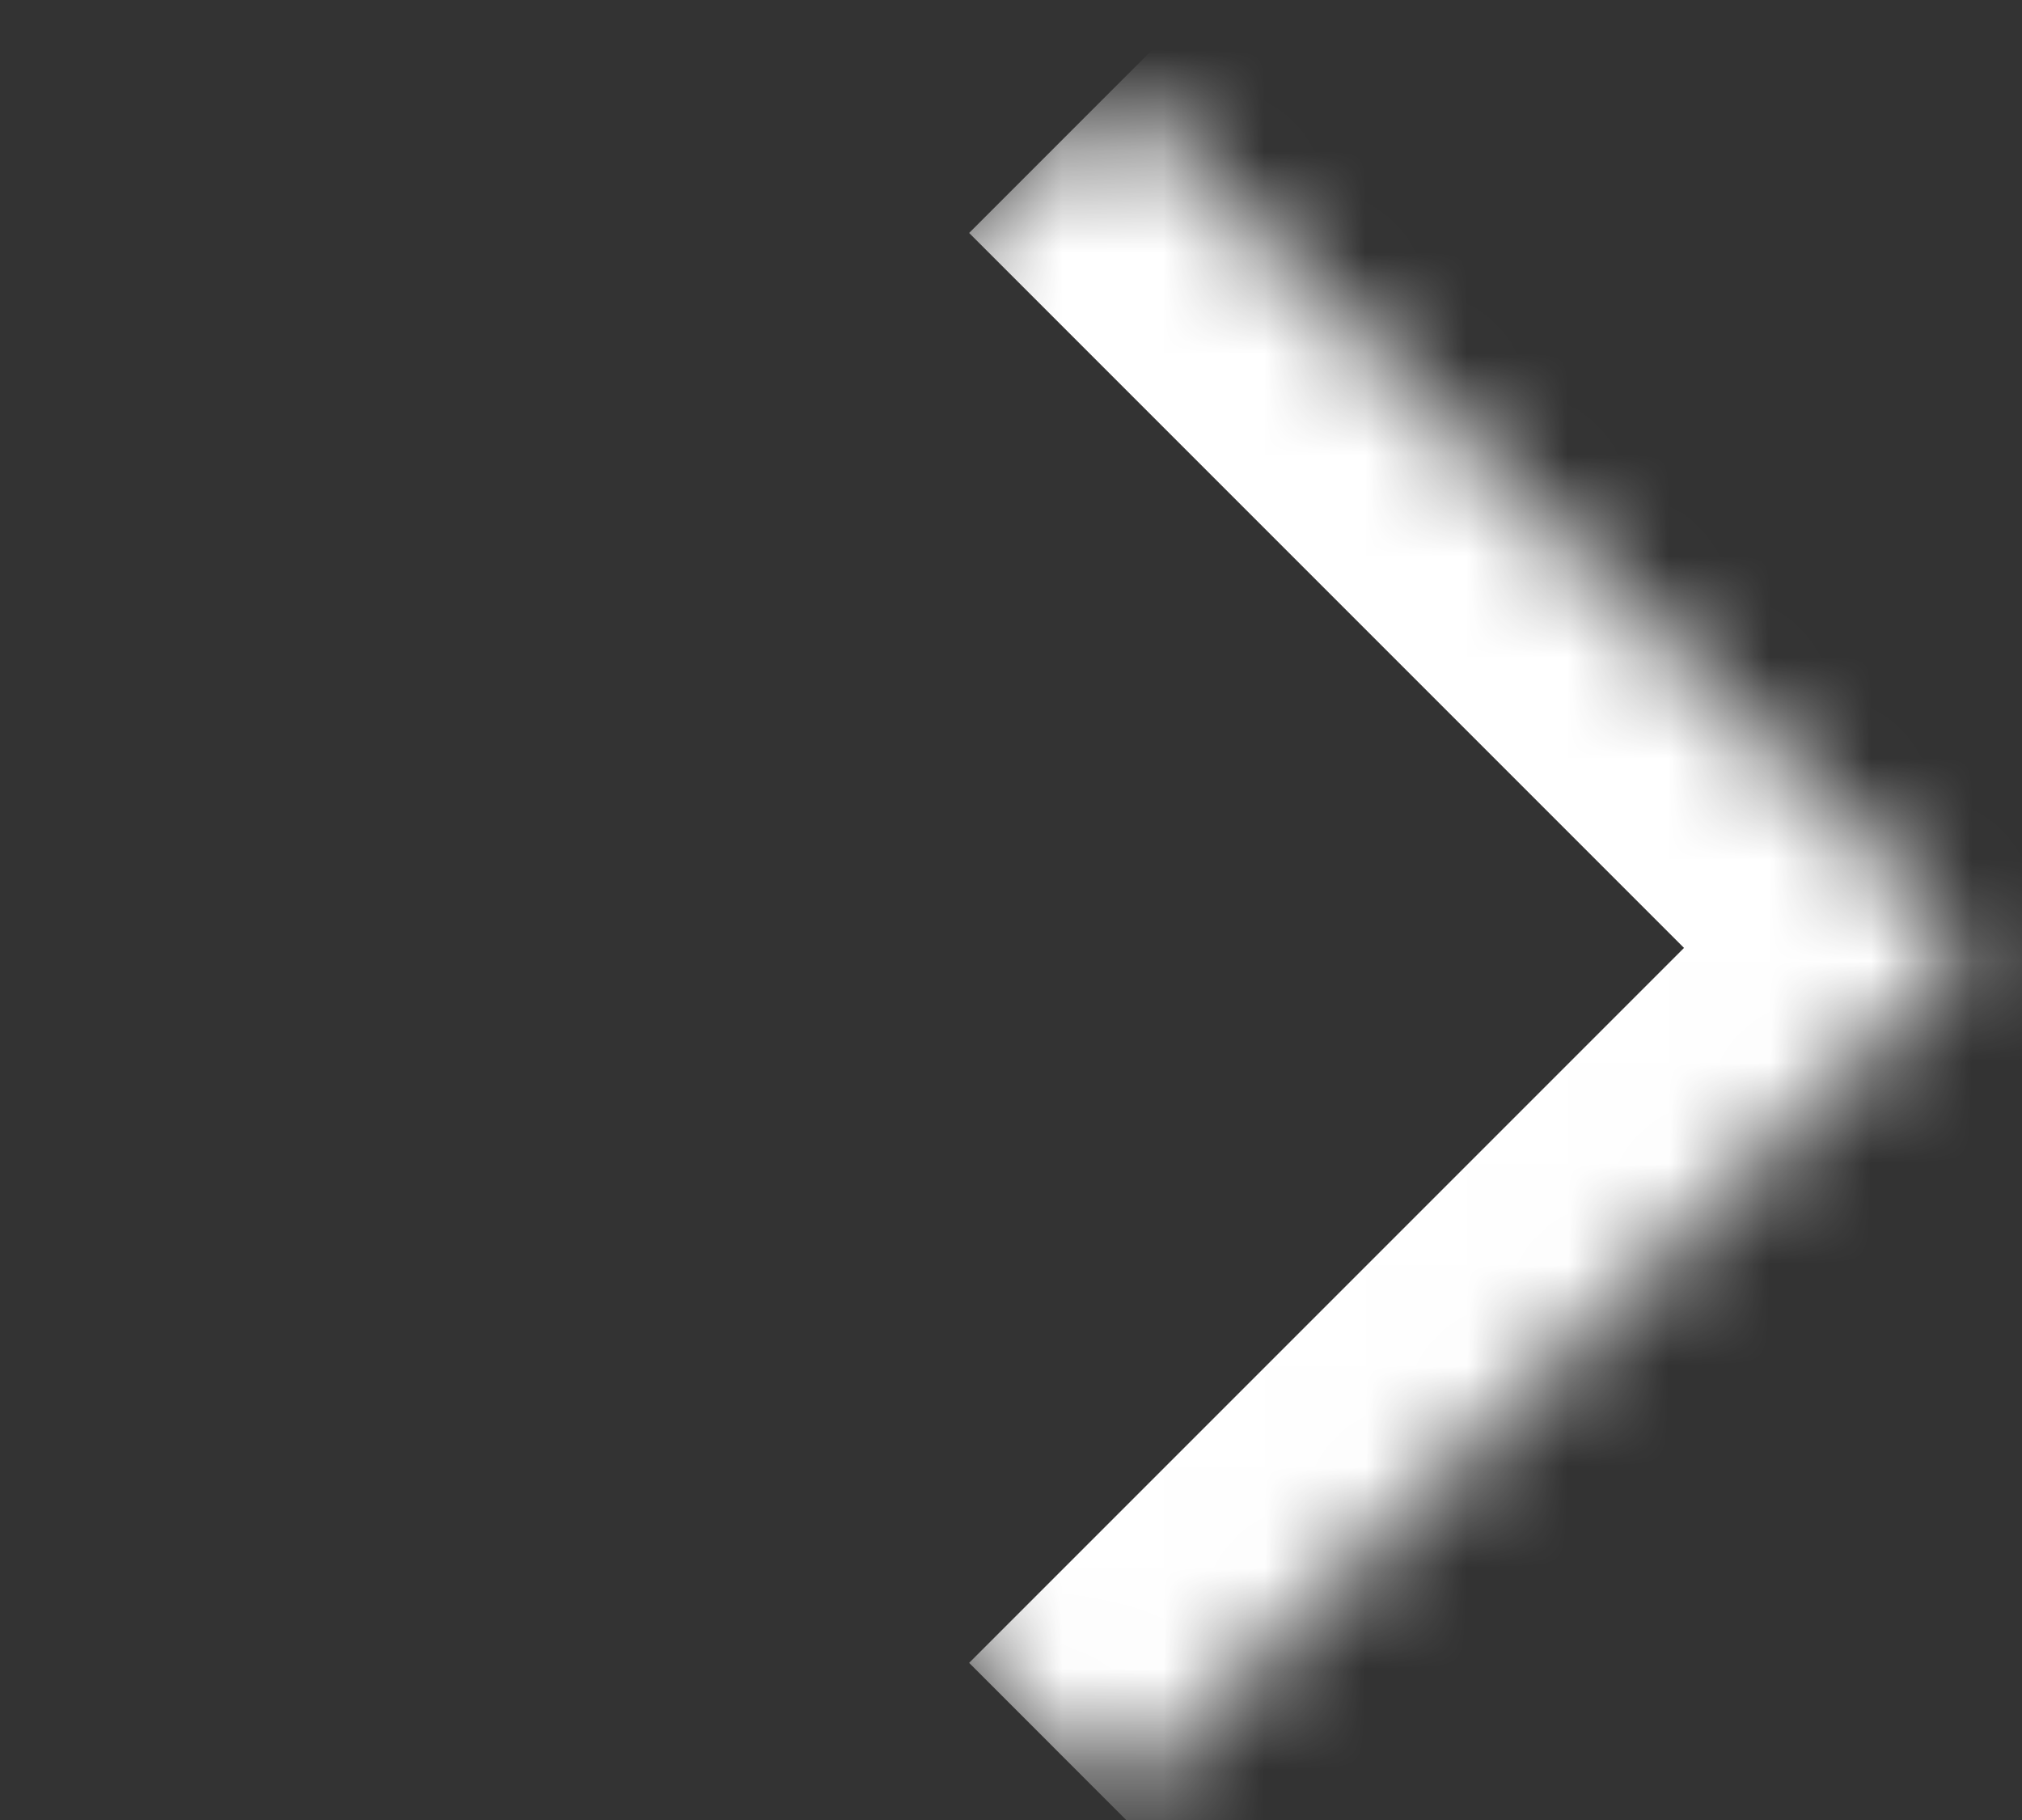 <svg width="20" height="18" viewBox="0 0 20 18" fill="none" xmlns="http://www.w3.org/2000/svg">
<rect x="0" y="0" width="20" height="18" fill="#333333" stroke="none"/>
<g id="span.icon">
<g id="::before">
<mask id="path-1-inside-1_482_269" fill="white">
<path d="M11 0.89L19.485 9.375L11 17.86L2.515 9.375L11 0.89Z"/>
</mask>
<path d="M19.485 9.375L20.899 10.789L22.314 9.375L20.899 7.961L19.485 9.375ZM9.586 2.304L18.071 10.789L20.899 7.961L12.414 -0.524L9.586 2.304ZM18.071 7.961L9.586 16.446L12.414 19.275L20.899 10.789L18.071 7.961Z" fill="white" mask="url(#path-1-inside-1_482_269)"/>
</g>
</g>
</svg>
